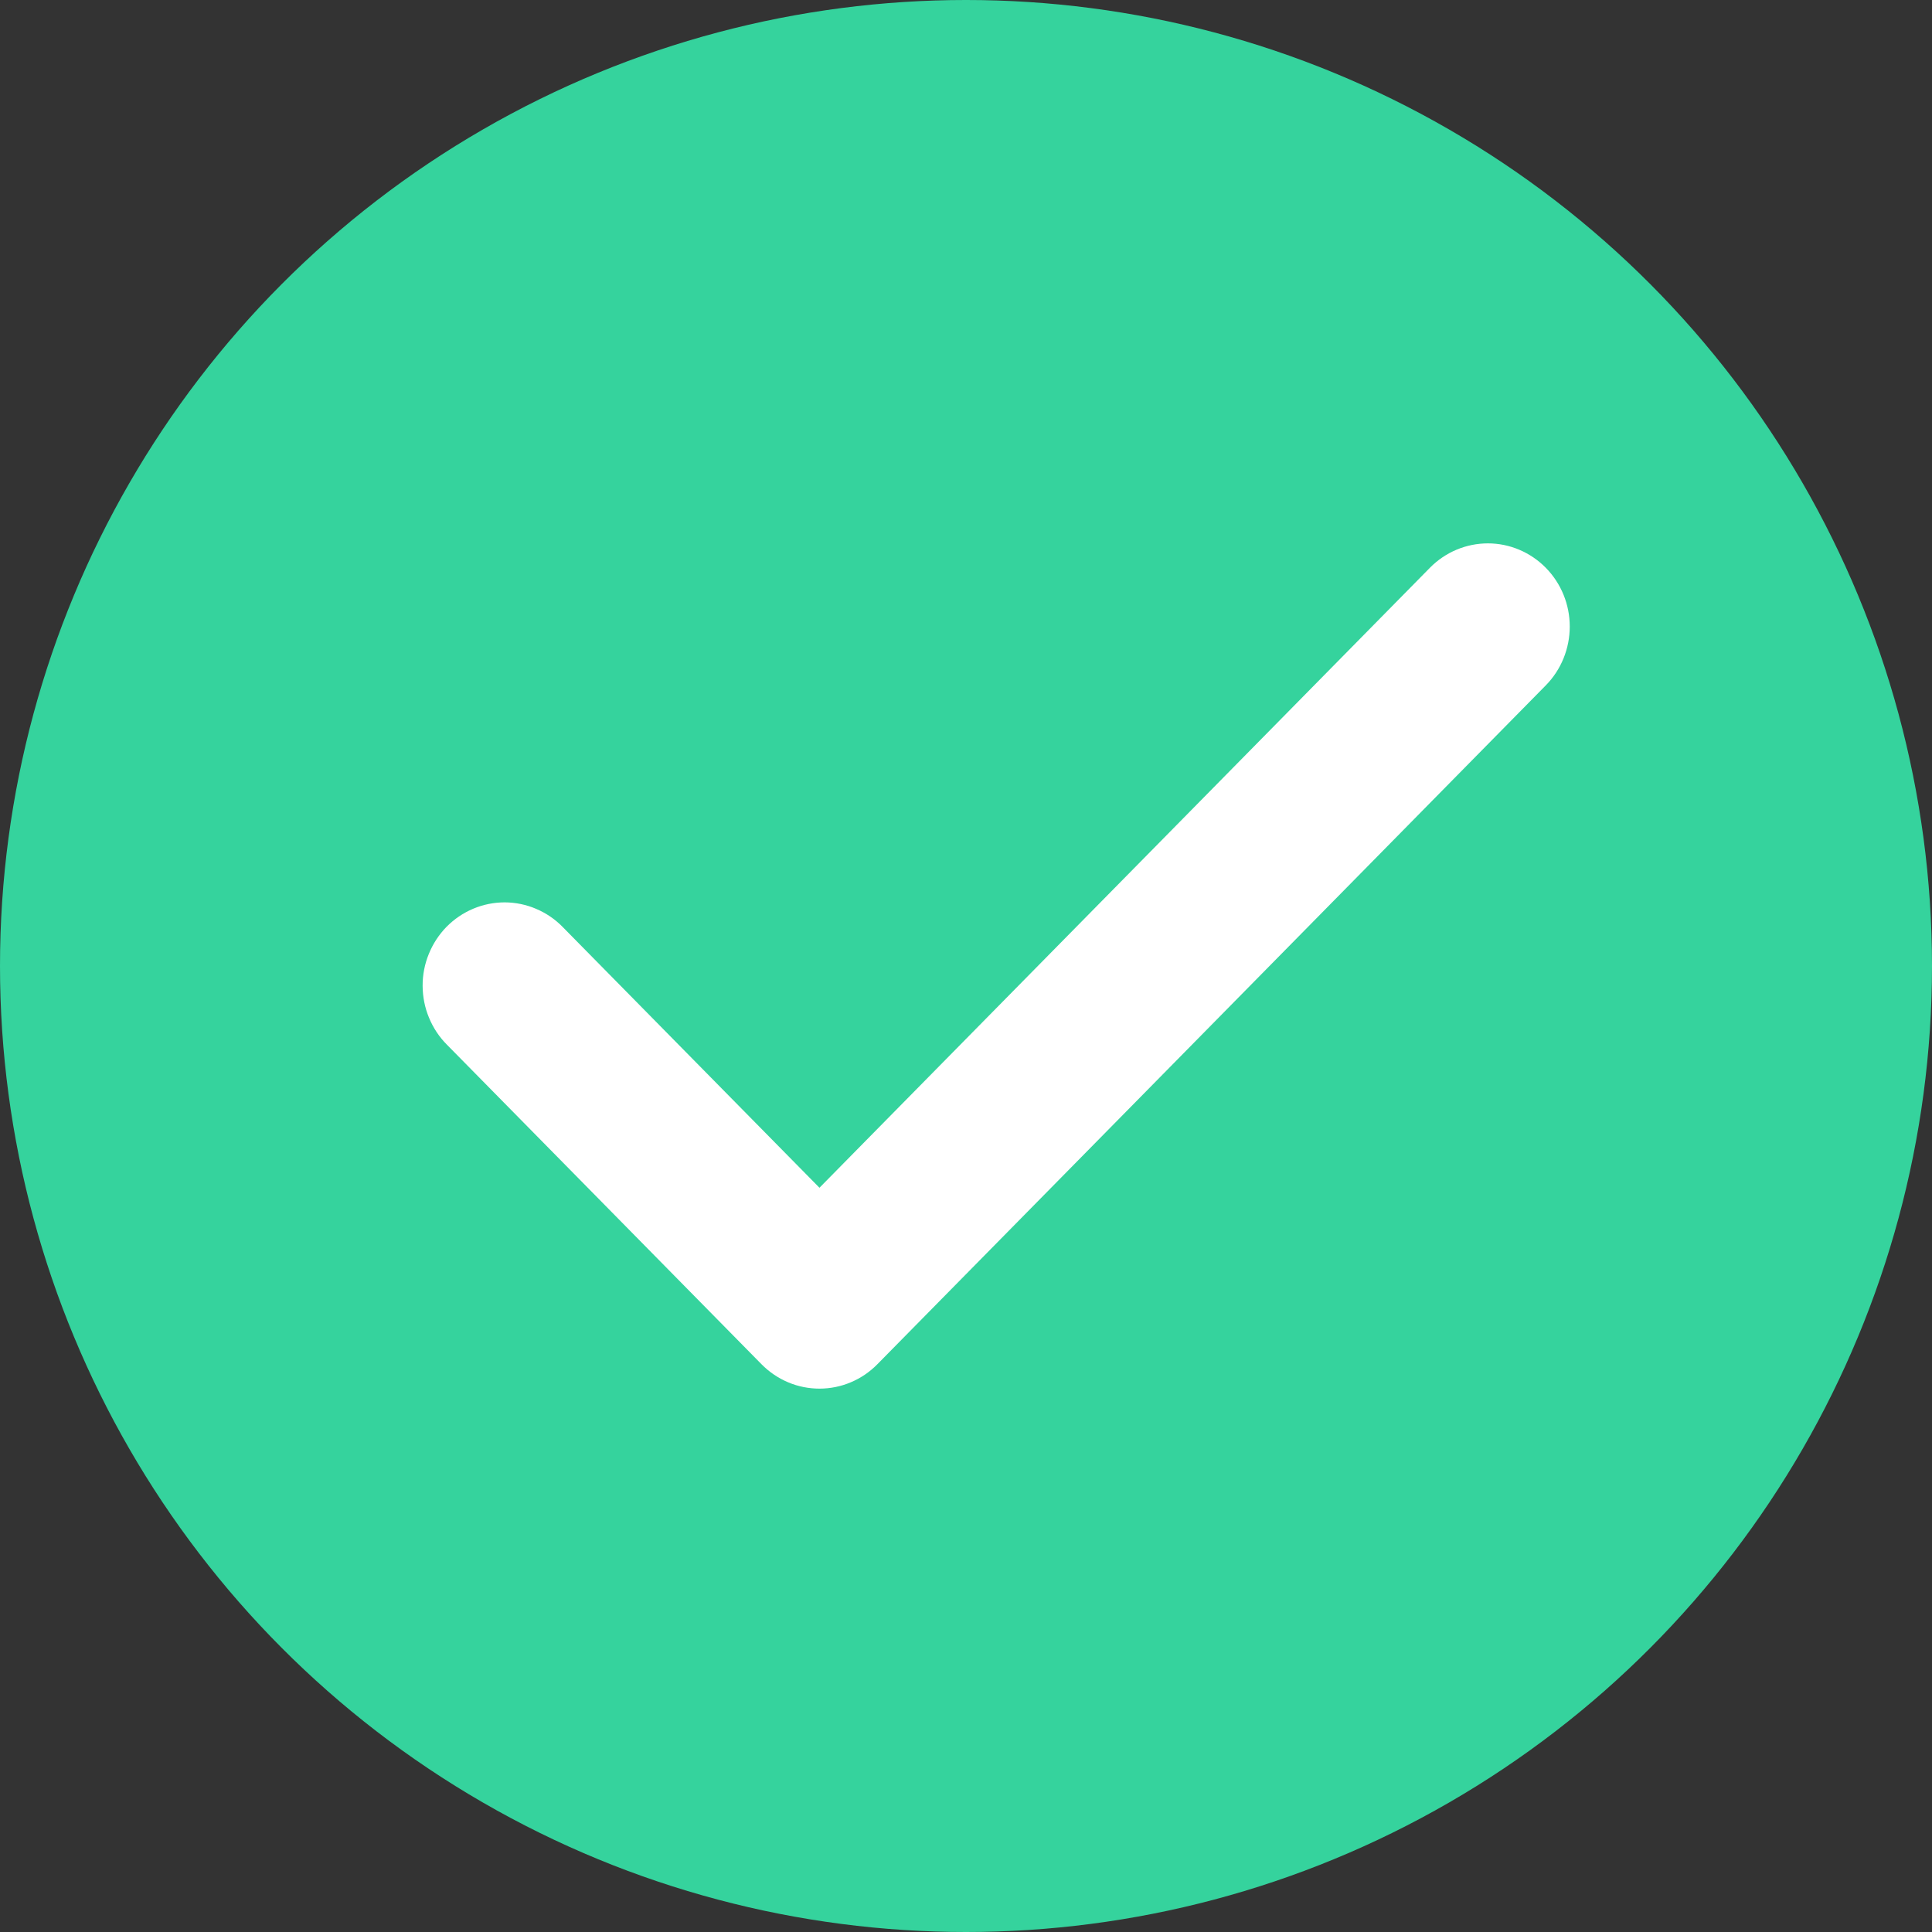 <svg width="32" height="32" viewBox="0 0 32 32" fill="none" xmlns="http://www.w3.org/2000/svg">
<rect x="0" y="0" width="32" height="32" fill="#333333" stroke="none"/>
<circle cx="16" cy="16" r="16" fill="#35D39D"/>
<path d="M13.573 23C13.394 23 13.218 22.965 13.053 22.895C12.889 22.826 12.739 22.724 12.613 22.596L7.403 17.304C7.276 17.177 7.175 17.025 7.106 16.857C7.036 16.69 7.001 16.51 7 16.328C6.999 16.147 7.034 15.967 7.103 15.799C7.171 15.631 7.271 15.479 7.397 15.35C7.524 15.222 7.674 15.12 7.839 15.051C8.005 14.981 8.182 14.946 8.361 14.946C8.539 14.947 8.716 14.983 8.881 15.054C9.046 15.124 9.196 15.226 9.322 15.356L13.573 19.673L23.686 9.402C23.941 9.144 24.285 9 24.645 9C25.004 9 25.349 9.146 25.603 9.404C25.857 9.662 26 10.012 26 10.377C26 10.742 25.858 11.092 25.605 11.35L14.532 22.596C14.406 22.724 14.257 22.826 14.092 22.895C13.927 22.965 13.751 23 13.573 23Z" fill="white"/>
</svg>
